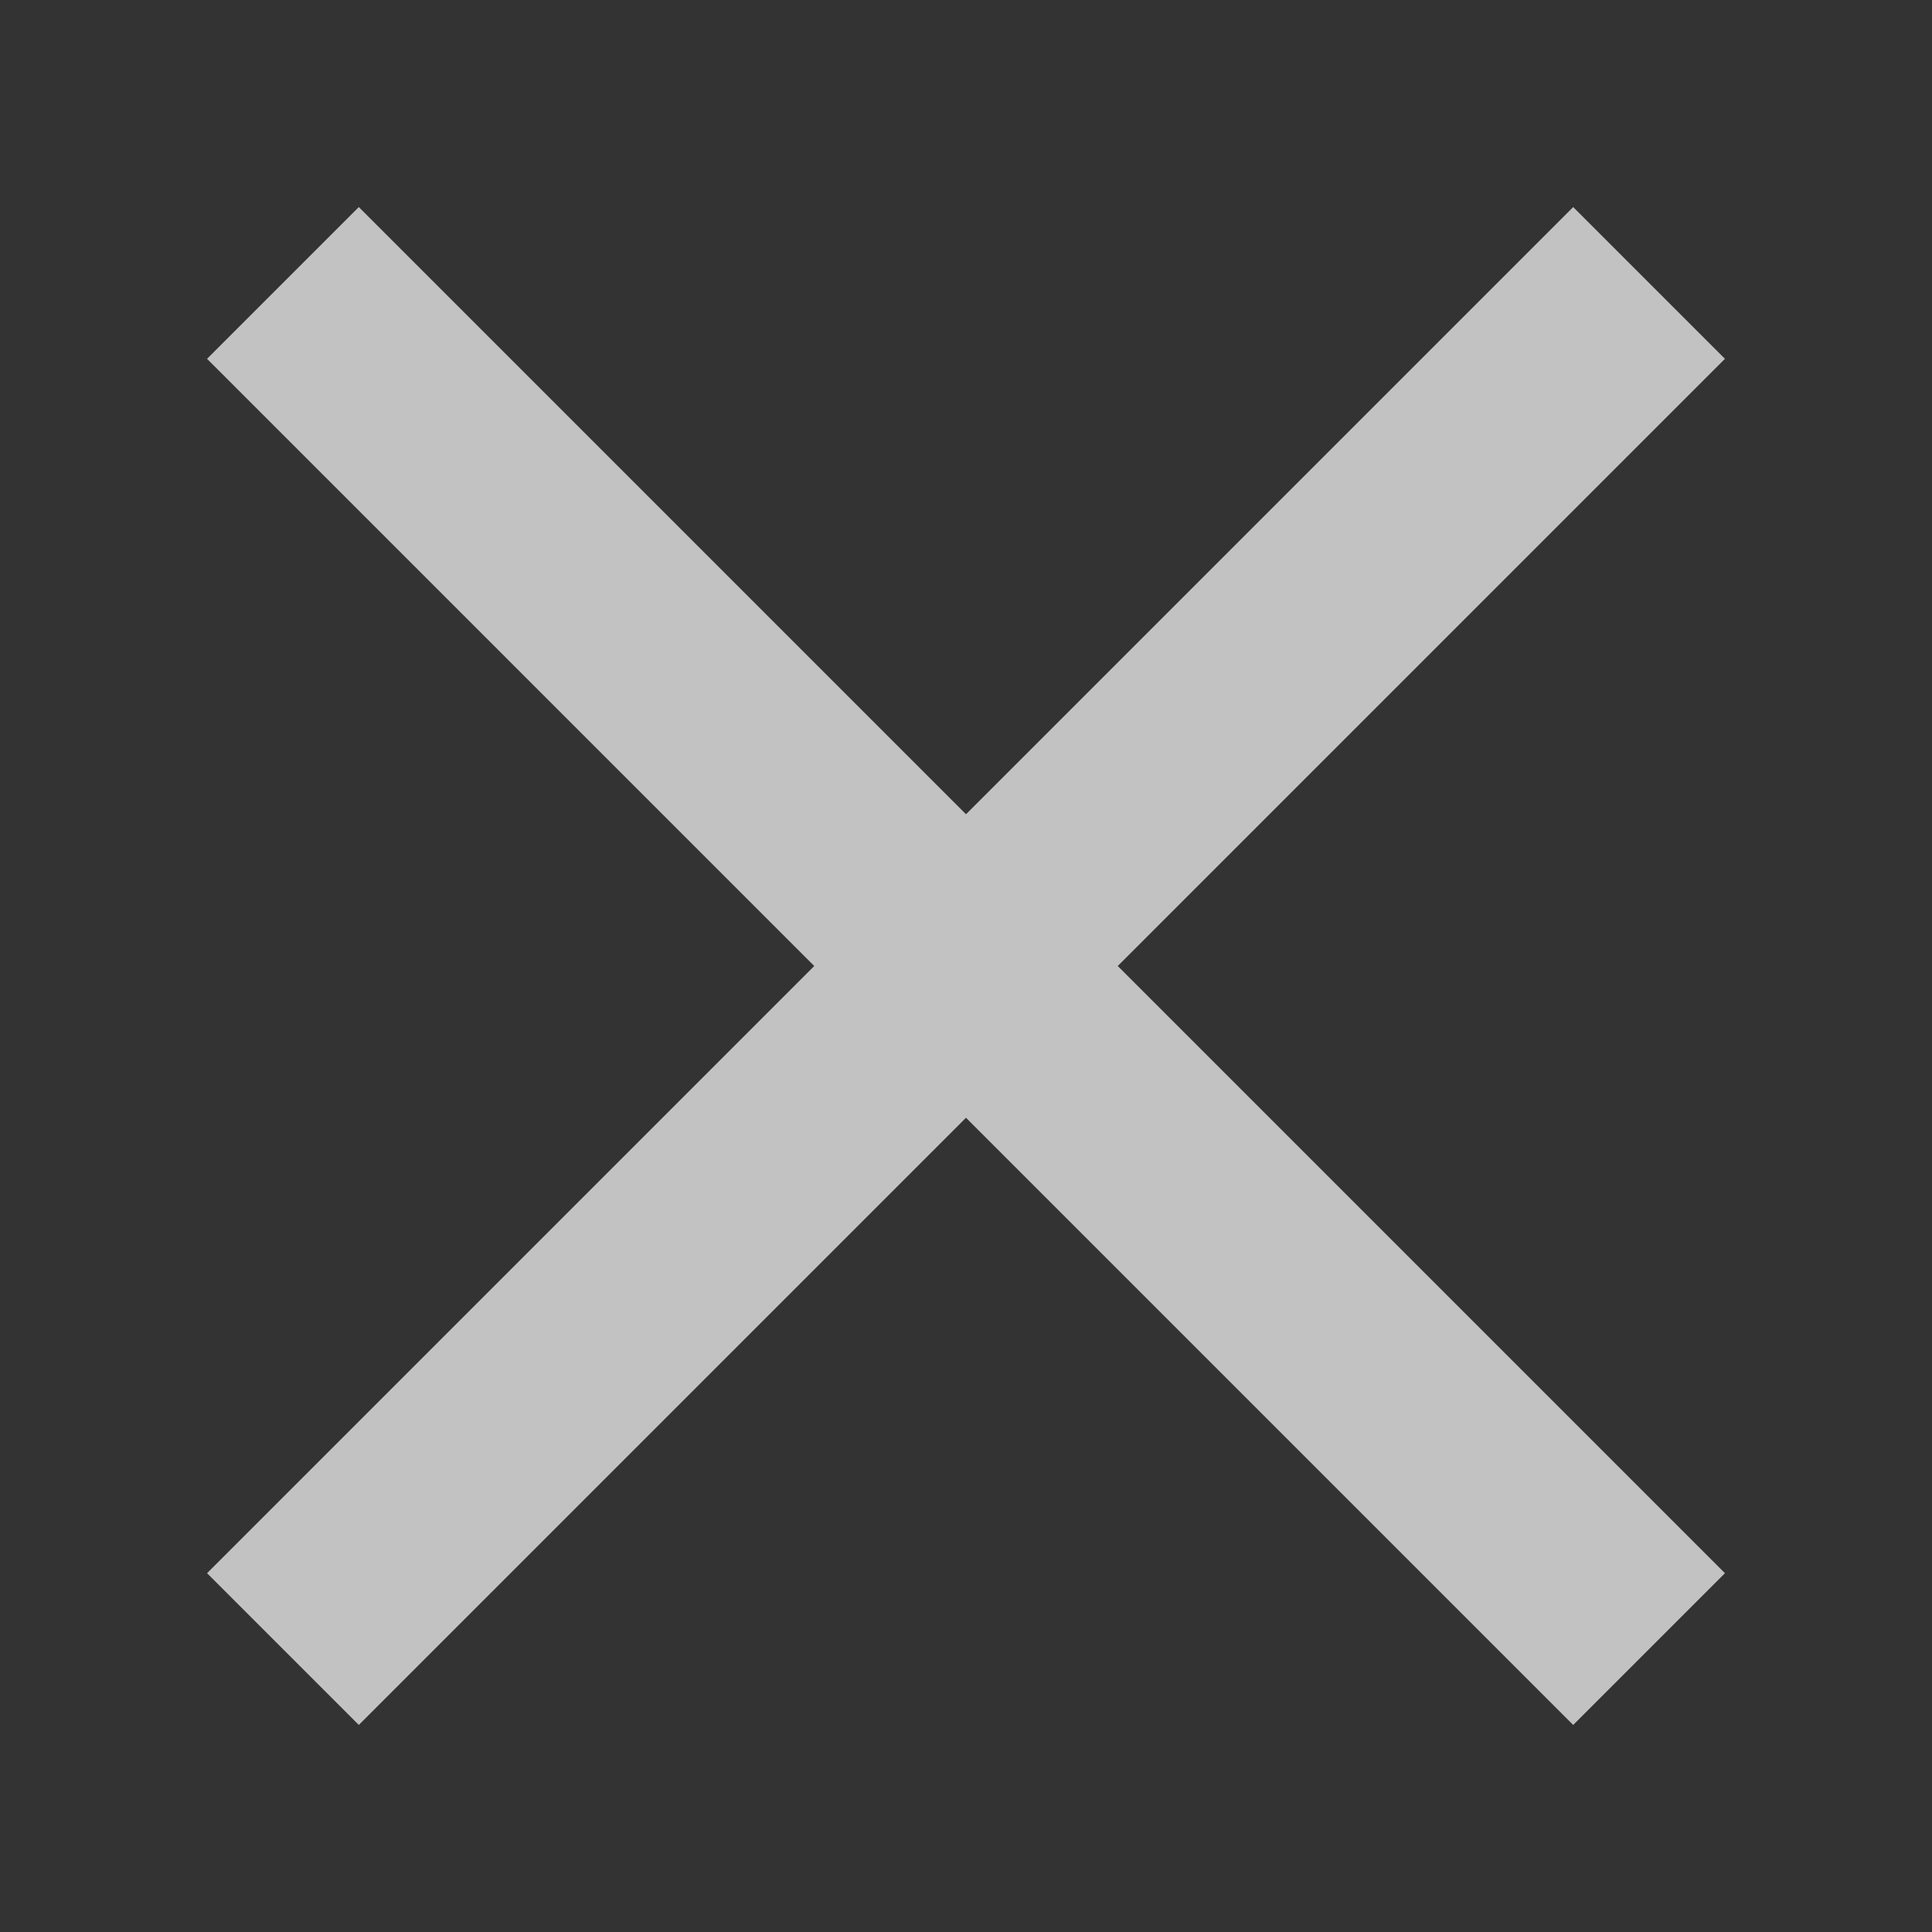 <svg width="36" height="36" viewBox="0 0 36 36" xmlns="http://www.w3.org/2000/svg">
  <rect x="0" y="0" width="36" height="36" fill="#333333" stroke="none"/>
  <title>453C10ED-A8D9-4AA9-BC7C-B4885F94A321</title>
  <path d="M15.172 18L3.858 29.314l2.828 2.828L18 20.828l11.314 11.314 2.828-2.828L20.828 18 32.142 6.686l-2.828-2.828L18 15.172 6.686 3.858 3.858 6.686 15.172 18z" fill="#FFF" fill-rule="evenodd" opacity=".7"/>
</svg>
